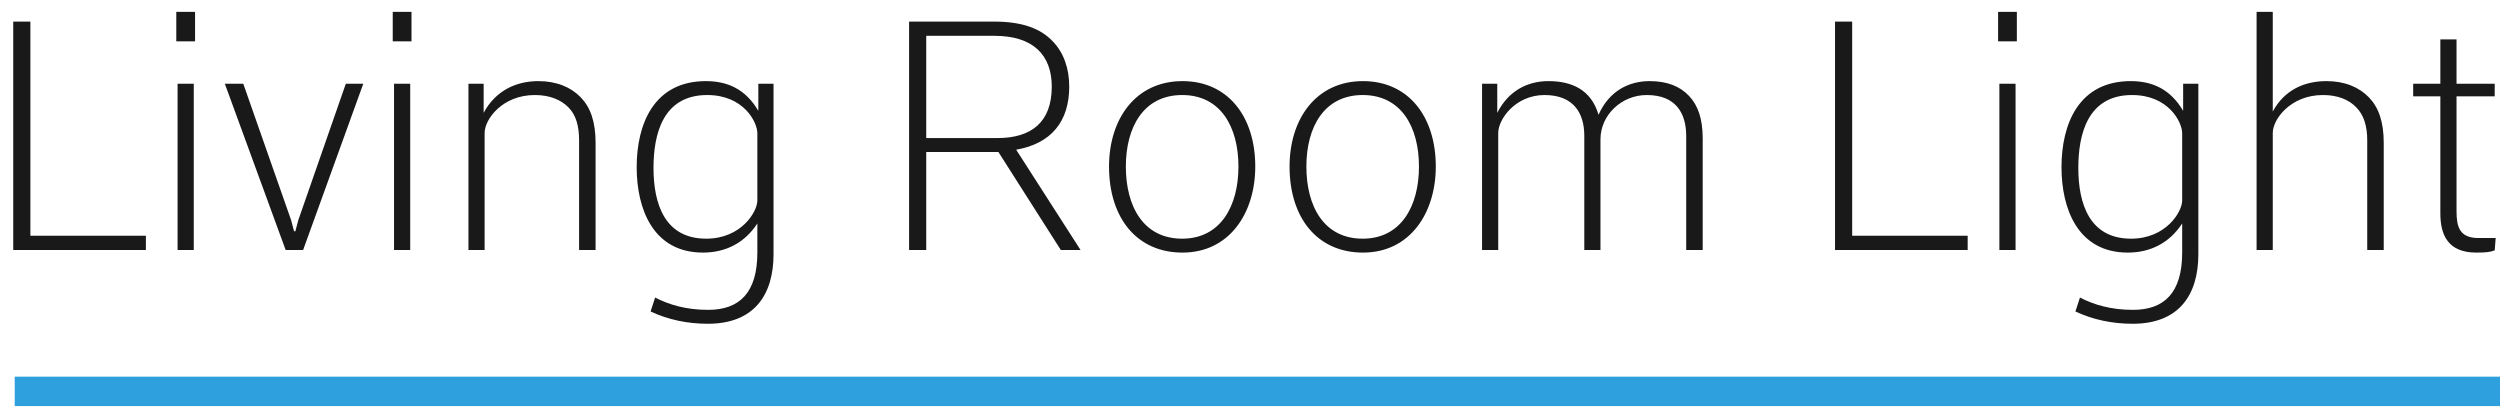 <?xml version="1.0" encoding="UTF-8" standalone="no"?>
<svg width="170px" height="28px" viewBox="0 0 170 28" version="1.1" xmlns="http://www.w3.org/2000/svg" xmlns:xlink="http://www.w3.org/1999/xlink">
    <!-- Generator: Sketch 39.1 (31720) - http://www.bohemiancoding.com/sketch -->
    <title>text-living</title>
    <desc>Created with Sketch.</desc>
    <defs></defs>
    <g id="FTUE-v3" stroke="none" stroke-width="1" fill="none" fill-rule="evenodd">
        <g id="text-living">
            <path d="M0.9,1.468 L0.9,17 L9.92,17 L9.92,16.032 L2.066,16.032 L2.066,1.468 L0.9,1.468 Z M11.988,0.808 L11.988,2.81 L13.264,2.81 L13.264,0.808 L11.988,0.808 Z M12.076,5.692 L12.076,17 L13.176,17 L13.176,5.692 L12.076,5.692 Z M15.288,5.692 L19.424,17 L20.612,17 L24.704,5.692 L23.516,5.692 L20.282,14.976 L20.084,15.724 L19.996,15.724 L19.798,14.976 L16.542,5.692 L15.288,5.692 Z M26.706,0.808 L26.706,2.81 L27.982,2.81 L27.982,0.808 L26.706,0.808 Z M26.794,5.692 L26.794,17 L27.894,17 L27.894,5.692 L26.794,5.692 Z M40.5,17 L40.5,9.718 C40.5,8.266 40.148,7.298 39.488,6.616 C38.828,5.934 37.86,5.516 36.606,5.516 C35.11,5.516 33.702,6.154 32.888,7.672 L32.888,5.692 L31.854,5.692 L31.854,17 L32.954,17 L32.954,9.036 C32.954,8.112 34.164,6.462 36.364,6.462 C37.398,6.462 38.146,6.792 38.652,7.298 C39.18,7.826 39.378,8.596 39.378,9.542 L39.378,17 L40.5,17 Z M52.6,5.692 L51.566,5.692 L51.566,7.54 C50.708,6.066 49.476,5.516 48.002,5.516 C44.46,5.516 43.294,8.442 43.294,11.368 C43.294,14.184 44.394,17.176 47.804,17.176 C49.344,17.176 50.642,16.516 51.5,15.196 L51.5,17.176 C51.5,19.926 50.268,21.07 48.156,21.07 C46.638,21.07 45.494,20.718 44.548,20.234 L44.24,21.18 C45.406,21.73 46.726,22.016 48.134,22.016 C51.28,22.016 52.6,20.058 52.6,17.286 L52.6,5.692 Z M48.024,16.23 C45.208,16.23 44.438,13.876 44.438,11.412 C44.438,9.124 45.076,6.462 48.09,6.462 C50.576,6.462 51.5,8.31 51.5,9.058 L51.5,13.634 C51.5,14.404 50.4,16.23 48.024,16.23 L48.024,16.23 Z M61.818,1.468 L61.818,17 L62.984,17 L62.984,10.334 L67.89,10.334 L72.136,17 L73.478,17 L69.1,10.18 C71.498,9.762 72.708,8.244 72.708,5.89 C72.708,4.658 72.334,3.58 71.586,2.81 C70.794,1.974 69.584,1.468 67.604,1.468 L61.818,1.468 Z M62.984,2.436 L67.626,2.436 C70.244,2.436 71.52,3.734 71.52,5.89 C71.52,8.31 70.134,9.388 67.824,9.388 L62.984,9.388 L62.984,2.436 Z M80.408,5.516 C77.218,5.516 75.414,8.09 75.414,11.324 C75.414,14.822 77.306,17.176 80.408,17.176 C83.598,17.176 85.358,14.492 85.358,11.324 C85.358,7.914 83.488,5.516 80.408,5.516 L80.408,5.516 Z M80.386,6.462 C83.026,6.462 84.214,8.662 84.214,11.324 C84.214,14.008 83.004,16.23 80.386,16.23 C77.746,16.23 76.558,14.03 76.558,11.324 C76.558,8.64 77.768,6.462 80.386,6.462 L80.386,6.462 Z M92.684,5.516 C89.494,5.516 87.69,8.09 87.69,11.324 C87.69,14.822 89.582,17.176 92.684,17.176 C95.874,17.176 97.634,14.492 97.634,11.324 C97.634,7.914 95.764,5.516 92.684,5.516 L92.684,5.516 Z M92.662,6.462 C95.302,6.462 96.49,8.662 96.49,11.324 C96.49,14.008 95.28,16.23 92.662,16.23 C90.022,16.23 88.834,14.03 88.834,11.324 C88.834,8.64 90.044,6.462 92.662,6.462 L92.662,6.462 Z M108.832,17 L108.832,9.476 C108.832,7.826 110.262,6.462 111.978,6.462 C113.958,6.462 114.662,7.694 114.662,9.256 L114.662,17 L115.784,17 L115.784,9.432 C115.784,8.046 115.454,7.166 114.86,6.528 C114.244,5.868 113.364,5.516 112.176,5.516 C110.768,5.516 109.426,6.176 108.7,7.804 C108.194,6.088 106.874,5.516 105.29,5.516 C103.948,5.516 102.606,6.11 101.814,7.672 L101.814,5.692 L100.78,5.692 L100.78,17 L101.88,17 L101.88,9.036 C101.88,8.112 103.046,6.462 105.026,6.462 C107.006,6.462 107.732,7.694 107.732,9.234 L107.732,17 L108.832,17 Z M124.782,1.468 L124.782,17 L133.802,17 L133.802,16.032 L125.948,16.032 L125.948,1.468 L124.782,1.468 Z M135.87,0.808 L135.87,2.81 L137.146,2.81 L137.146,0.808 L135.87,0.808 Z M135.958,5.692 L135.958,17 L137.058,17 L137.058,5.692 L135.958,5.692 Z M149.488,5.692 L148.454,5.692 L148.454,7.54 C147.596,6.066 146.364,5.516 144.89,5.516 C141.348,5.516 140.182,8.442 140.182,11.368 C140.182,14.184 141.282,17.176 144.692,17.176 C146.232,17.176 147.53,16.516 148.388,15.196 L148.388,17.176 C148.388,19.926 147.156,21.07 145.044,21.07 C143.526,21.07 142.382,20.718 141.436,20.234 L141.128,21.18 C142.294,21.73 143.614,22.016 145.022,22.016 C148.168,22.016 149.488,20.058 149.488,17.286 L149.488,5.692 Z M144.912,16.23 C142.096,16.23 141.326,13.876 141.326,11.412 C141.326,9.124 141.964,6.462 144.978,6.462 C147.464,6.462 148.388,8.31 148.388,9.058 L148.388,13.634 C148.388,14.404 147.288,16.23 144.912,16.23 L144.912,16.23 Z M162.094,17 L162.094,9.718 C162.094,8.266 161.742,7.298 161.082,6.616 C160.422,5.934 159.454,5.516 158.2,5.516 C156.704,5.516 155.34,6.11 154.548,7.584 L154.548,0.808 L153.448,0.808 L153.448,17 L154.548,17 L154.548,9.036 C154.548,8.112 155.758,6.462 157.958,6.462 C158.992,6.462 159.74,6.792 160.224,7.298 C160.752,7.826 160.972,8.596 160.972,9.542 L160.972,17 L162.094,17 Z M165.944,2.678 L165.944,5.692 L164.096,5.692 L164.096,6.55 L165.944,6.55 L165.944,14.514 C165.944,15.988 166.472,17.176 168.386,17.176 C169.09,17.176 169.376,17.132 169.64,17.022 L169.706,16.186 L168.54,16.186 C167.242,16.186 167.044,15.416 167.044,14.36 L167.044,6.55 L169.64,6.55 L169.64,5.692 L167.044,5.692 L167.044,2.678 L165.944,2.678 Z" id="Living-Room-Light" fill="#191919"></path>
            <polygon id="Line-Copy-6" fill="#2EA0DD" points="19.61 27.613 169 27.613 170 27.613 170 25.613 169 25.613 19.61 25.613 2 25.613 1 25.613 1 27.613 2 27.613"></polygon>
        </g>
    </g>
</svg>